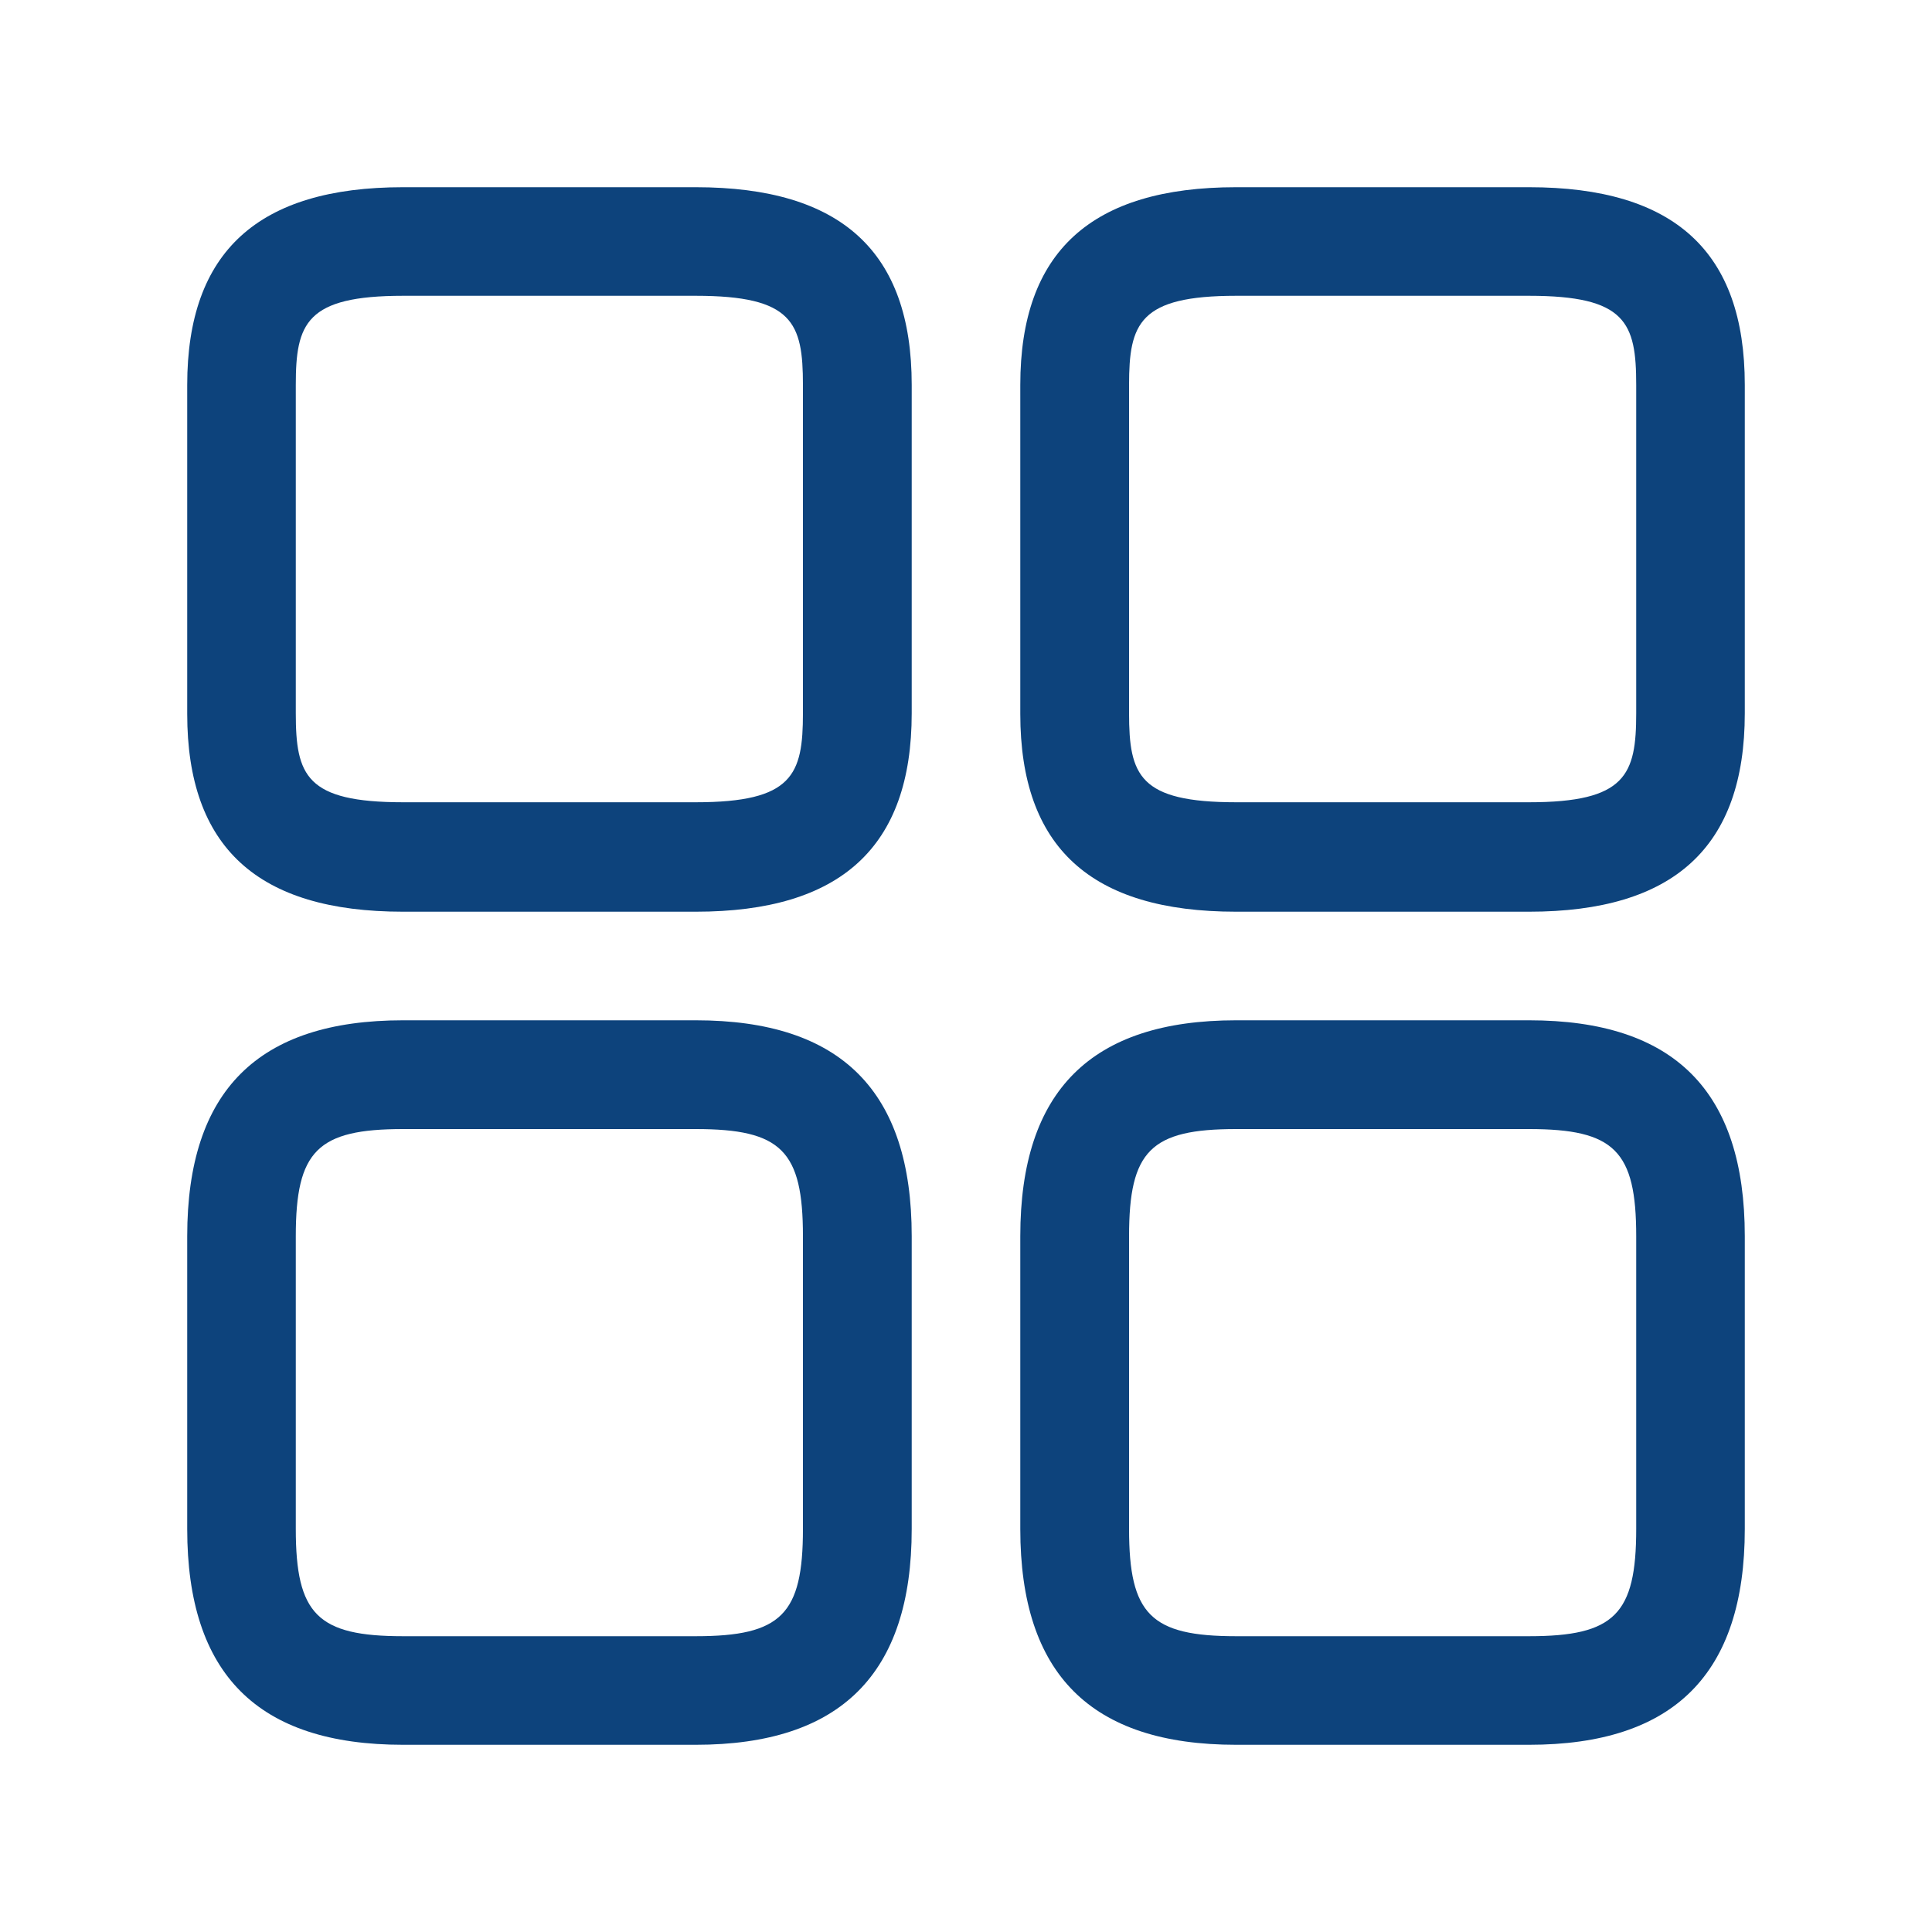 <svg width="20" height="20" viewBox="0 0 20 20" fill="none" xmlns="http://www.w3.org/2000/svg">
<path d="M15.828 9.438H12.797C11.29 9.438 10.562 8.77 10.562 7.39V3.985C10.562 2.605 11.297 1.938 12.797 1.938H15.828C17.335 1.938 18.062 2.605 18.062 3.985V7.383C18.062 8.77 17.328 9.438 15.828 9.438ZM12.797 3.062C11.793 3.062 11.688 3.348 11.688 3.985V7.383C11.688 8.027 11.793 8.305 12.797 8.305H15.828C16.832 8.305 16.938 8.02 16.938 7.383V3.985C16.938 3.34 16.832 3.062 15.828 3.062H12.797Z" fill="#0D437C"/>
<path d="M15.828 18.062H12.797C11.29 18.062 10.562 17.328 10.562 15.828V12.797C10.562 11.29 11.297 10.562 12.797 10.562H15.828C17.335 10.562 18.062 11.297 18.062 12.797V15.828C18.062 17.328 17.328 18.062 15.828 18.062ZM12.797 11.688C11.912 11.688 11.688 11.912 11.688 12.797V15.828C11.688 16.712 11.912 16.938 12.797 16.938H15.828C16.712 16.938 16.938 16.712 16.938 15.828V12.797C16.938 11.912 16.712 11.688 15.828 11.688H12.797Z" fill="#0D437C"/>
<path d="M7.202 9.438H4.173C2.665 9.438 1.938 8.77 1.938 7.39V3.985C1.938 2.605 2.672 1.938 4.173 1.938H7.202C8.71 1.938 9.438 2.605 9.438 3.985V7.383C9.438 8.77 8.703 9.438 7.202 9.438ZM4.173 3.062C3.167 3.062 3.062 3.348 3.062 3.985V7.383C3.062 8.027 3.167 8.305 4.173 8.305H7.202C8.207 8.305 8.312 8.02 8.312 7.383V3.985C8.312 3.34 8.207 3.062 7.202 3.062H4.173Z" fill="#0D437C"/>
<path d="M7.202 18.062H4.173C2.665 18.062 1.938 17.328 1.938 15.828V12.797C1.938 11.29 2.672 10.562 4.173 10.562H7.202C8.71 10.562 9.438 11.297 9.438 12.797V15.828C9.438 17.328 8.703 18.062 7.202 18.062ZM4.173 11.688C3.288 11.688 3.062 11.912 3.062 12.797V15.828C3.062 16.712 3.288 16.938 4.173 16.938H7.202C8.088 16.938 8.312 16.712 8.312 15.828V12.797C8.312 11.912 8.088 11.688 7.202 11.688H4.173Z" fill="#0D437C"/>
</svg>
